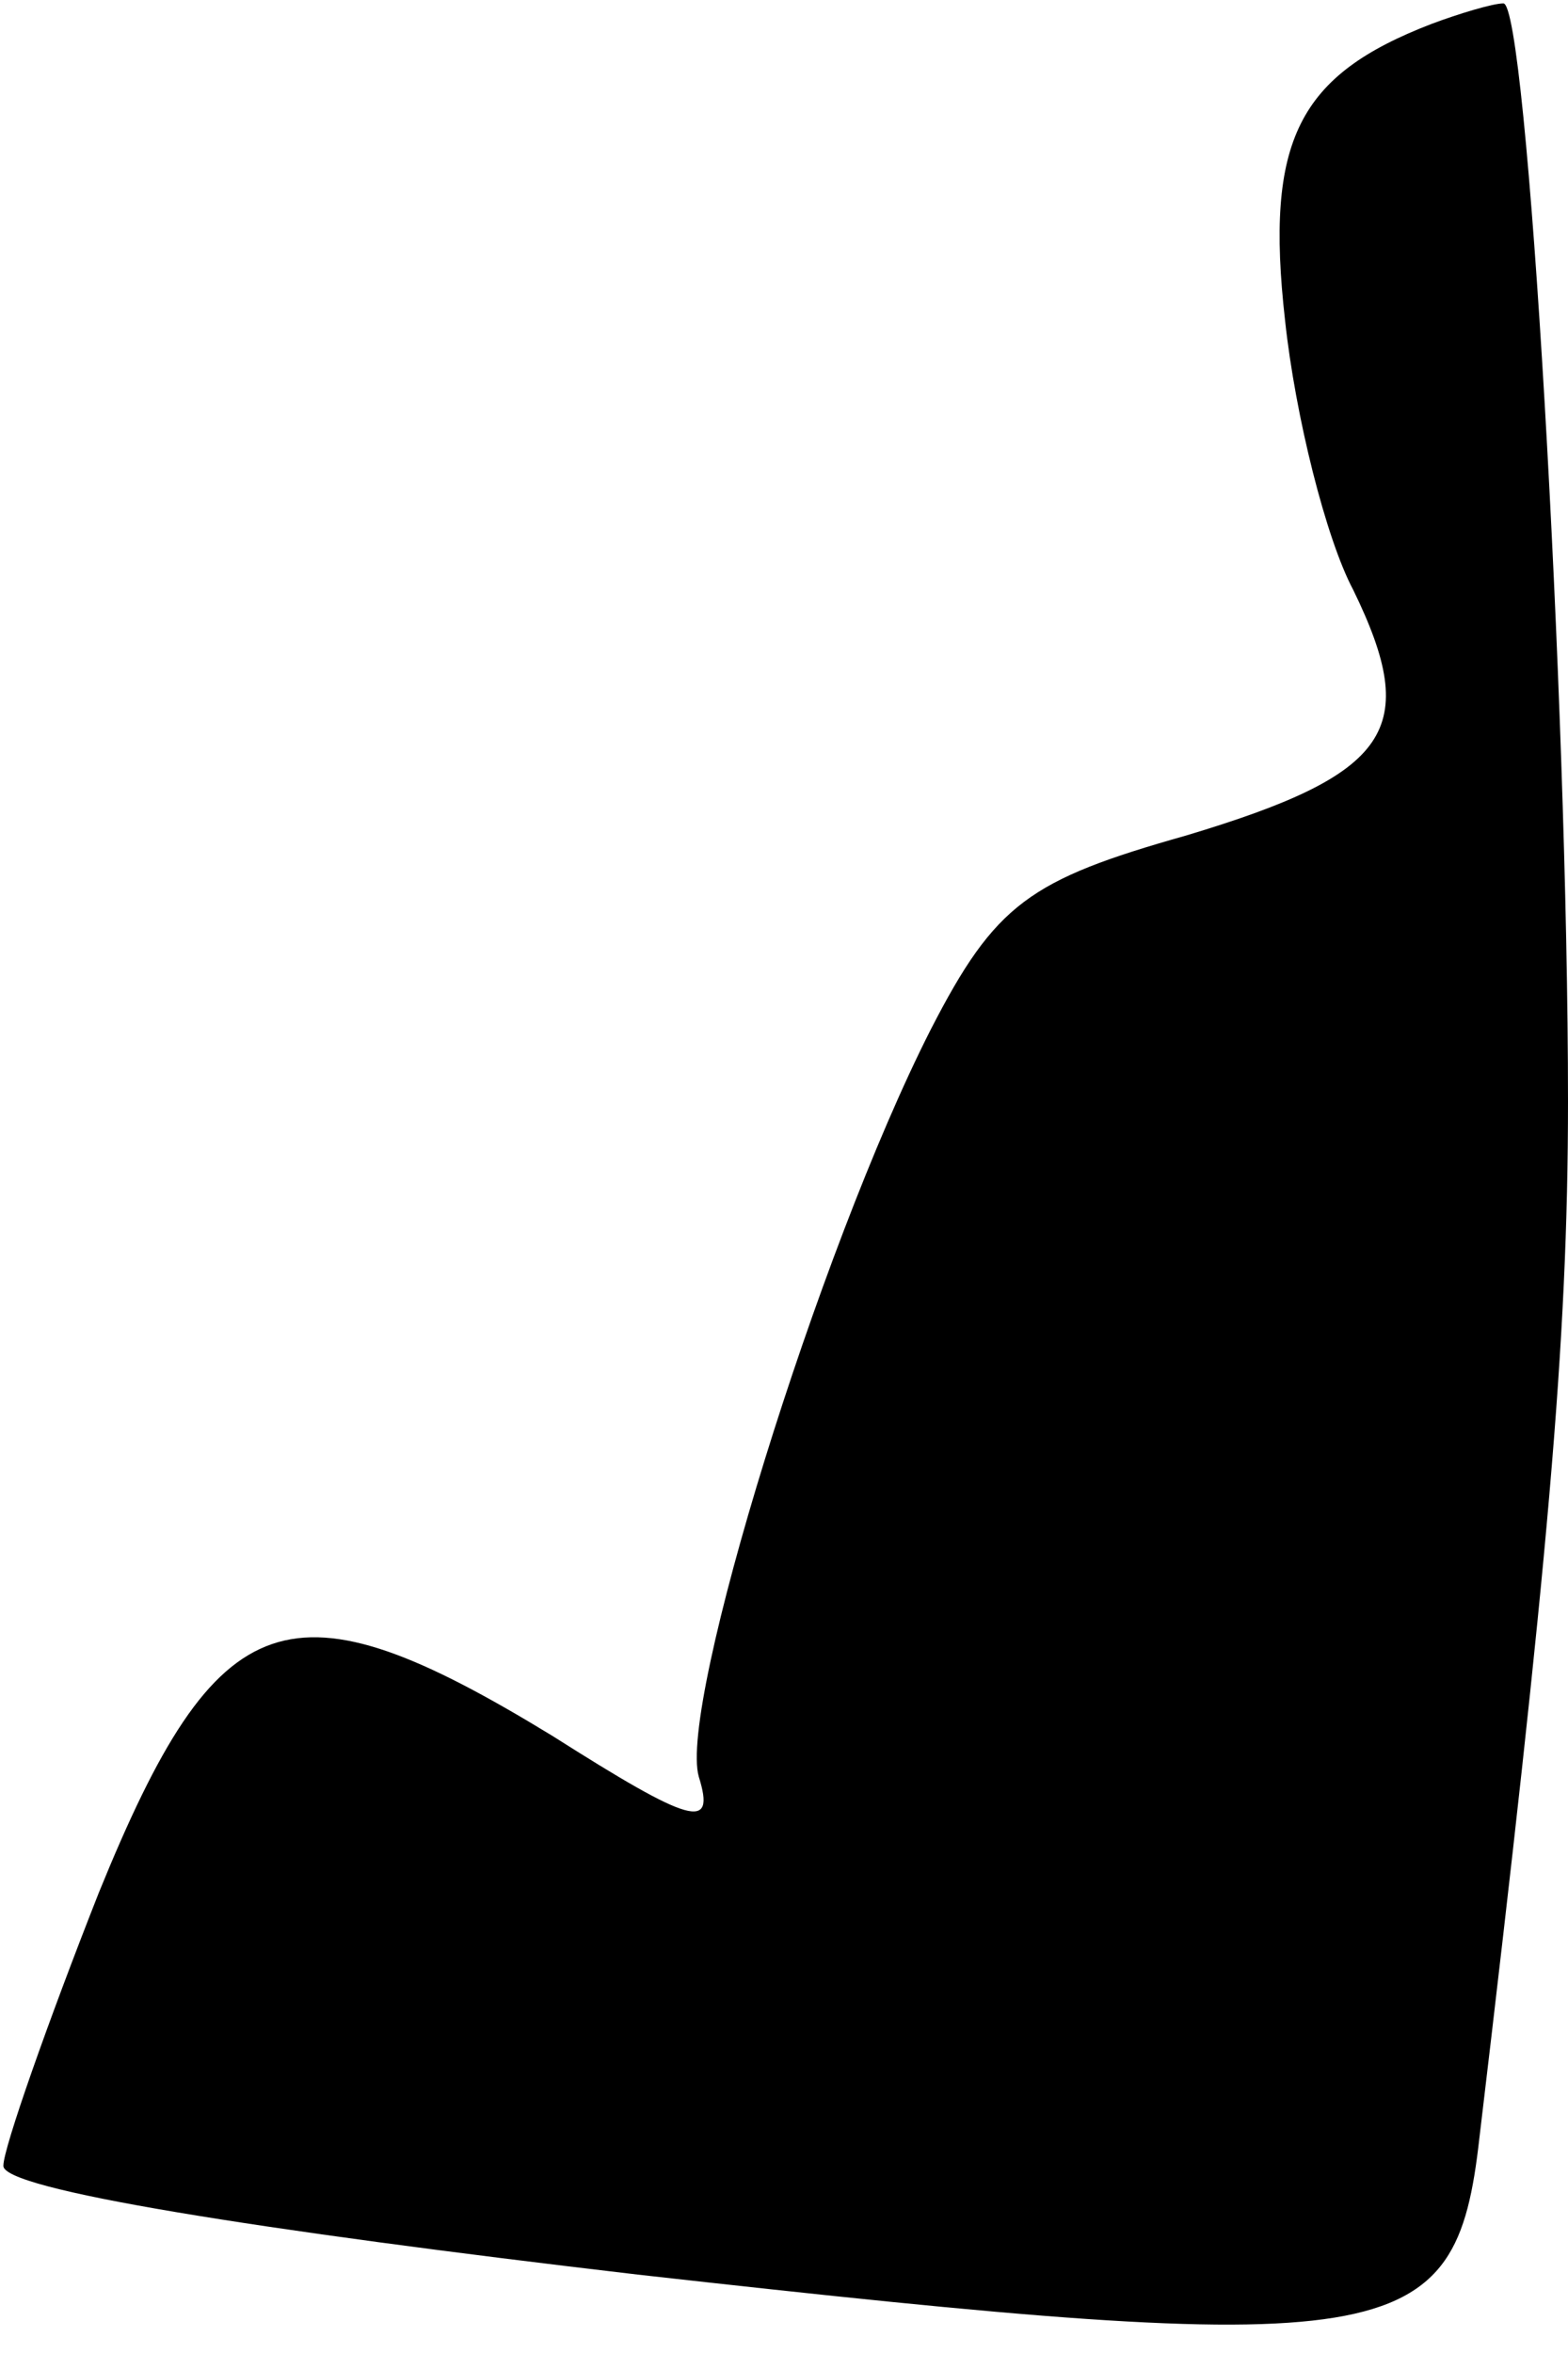 <?xml version="1.0" standalone="no"?>
<!DOCTYPE svg PUBLIC "-//W3C//DTD SVG 20010904//EN"
 "http://www.w3.org/TR/2001/REC-SVG-20010904/DTD/svg10.dtd">
<svg version="1.0" xmlns="http://www.w3.org/2000/svg"
 width="46pt" height="69pt" viewBox="0 0 46 69"
 preserveAspectRatio="xMidYMid meet">
<g transform="translate(0,69) scale(0.1,-0.1)"
fill="#000000" stroke="none">
<path fill="#000000" stroke="none" d="M420 683 c-39 -15 -49 -34 -43 -87 3
-28 12 -64 20 -79 20 -41 11 -54 -49 -72 -46 -13 -56 -20 -75 -57 -33 -65 -74
-198 -68 -219 5 -16 -2 -14 -43 12 -77 47 -98 40 -133 -46 -15 -38 -28 -75
-28 -80 -1 -7 75 -19 186 -32 223 -25 240 -22 247 40 20 168 26 233 26 304 0
117 -12 323 -19 322 -3 0 -13 -3 -21 -6z"/>
</g>
</svg>
